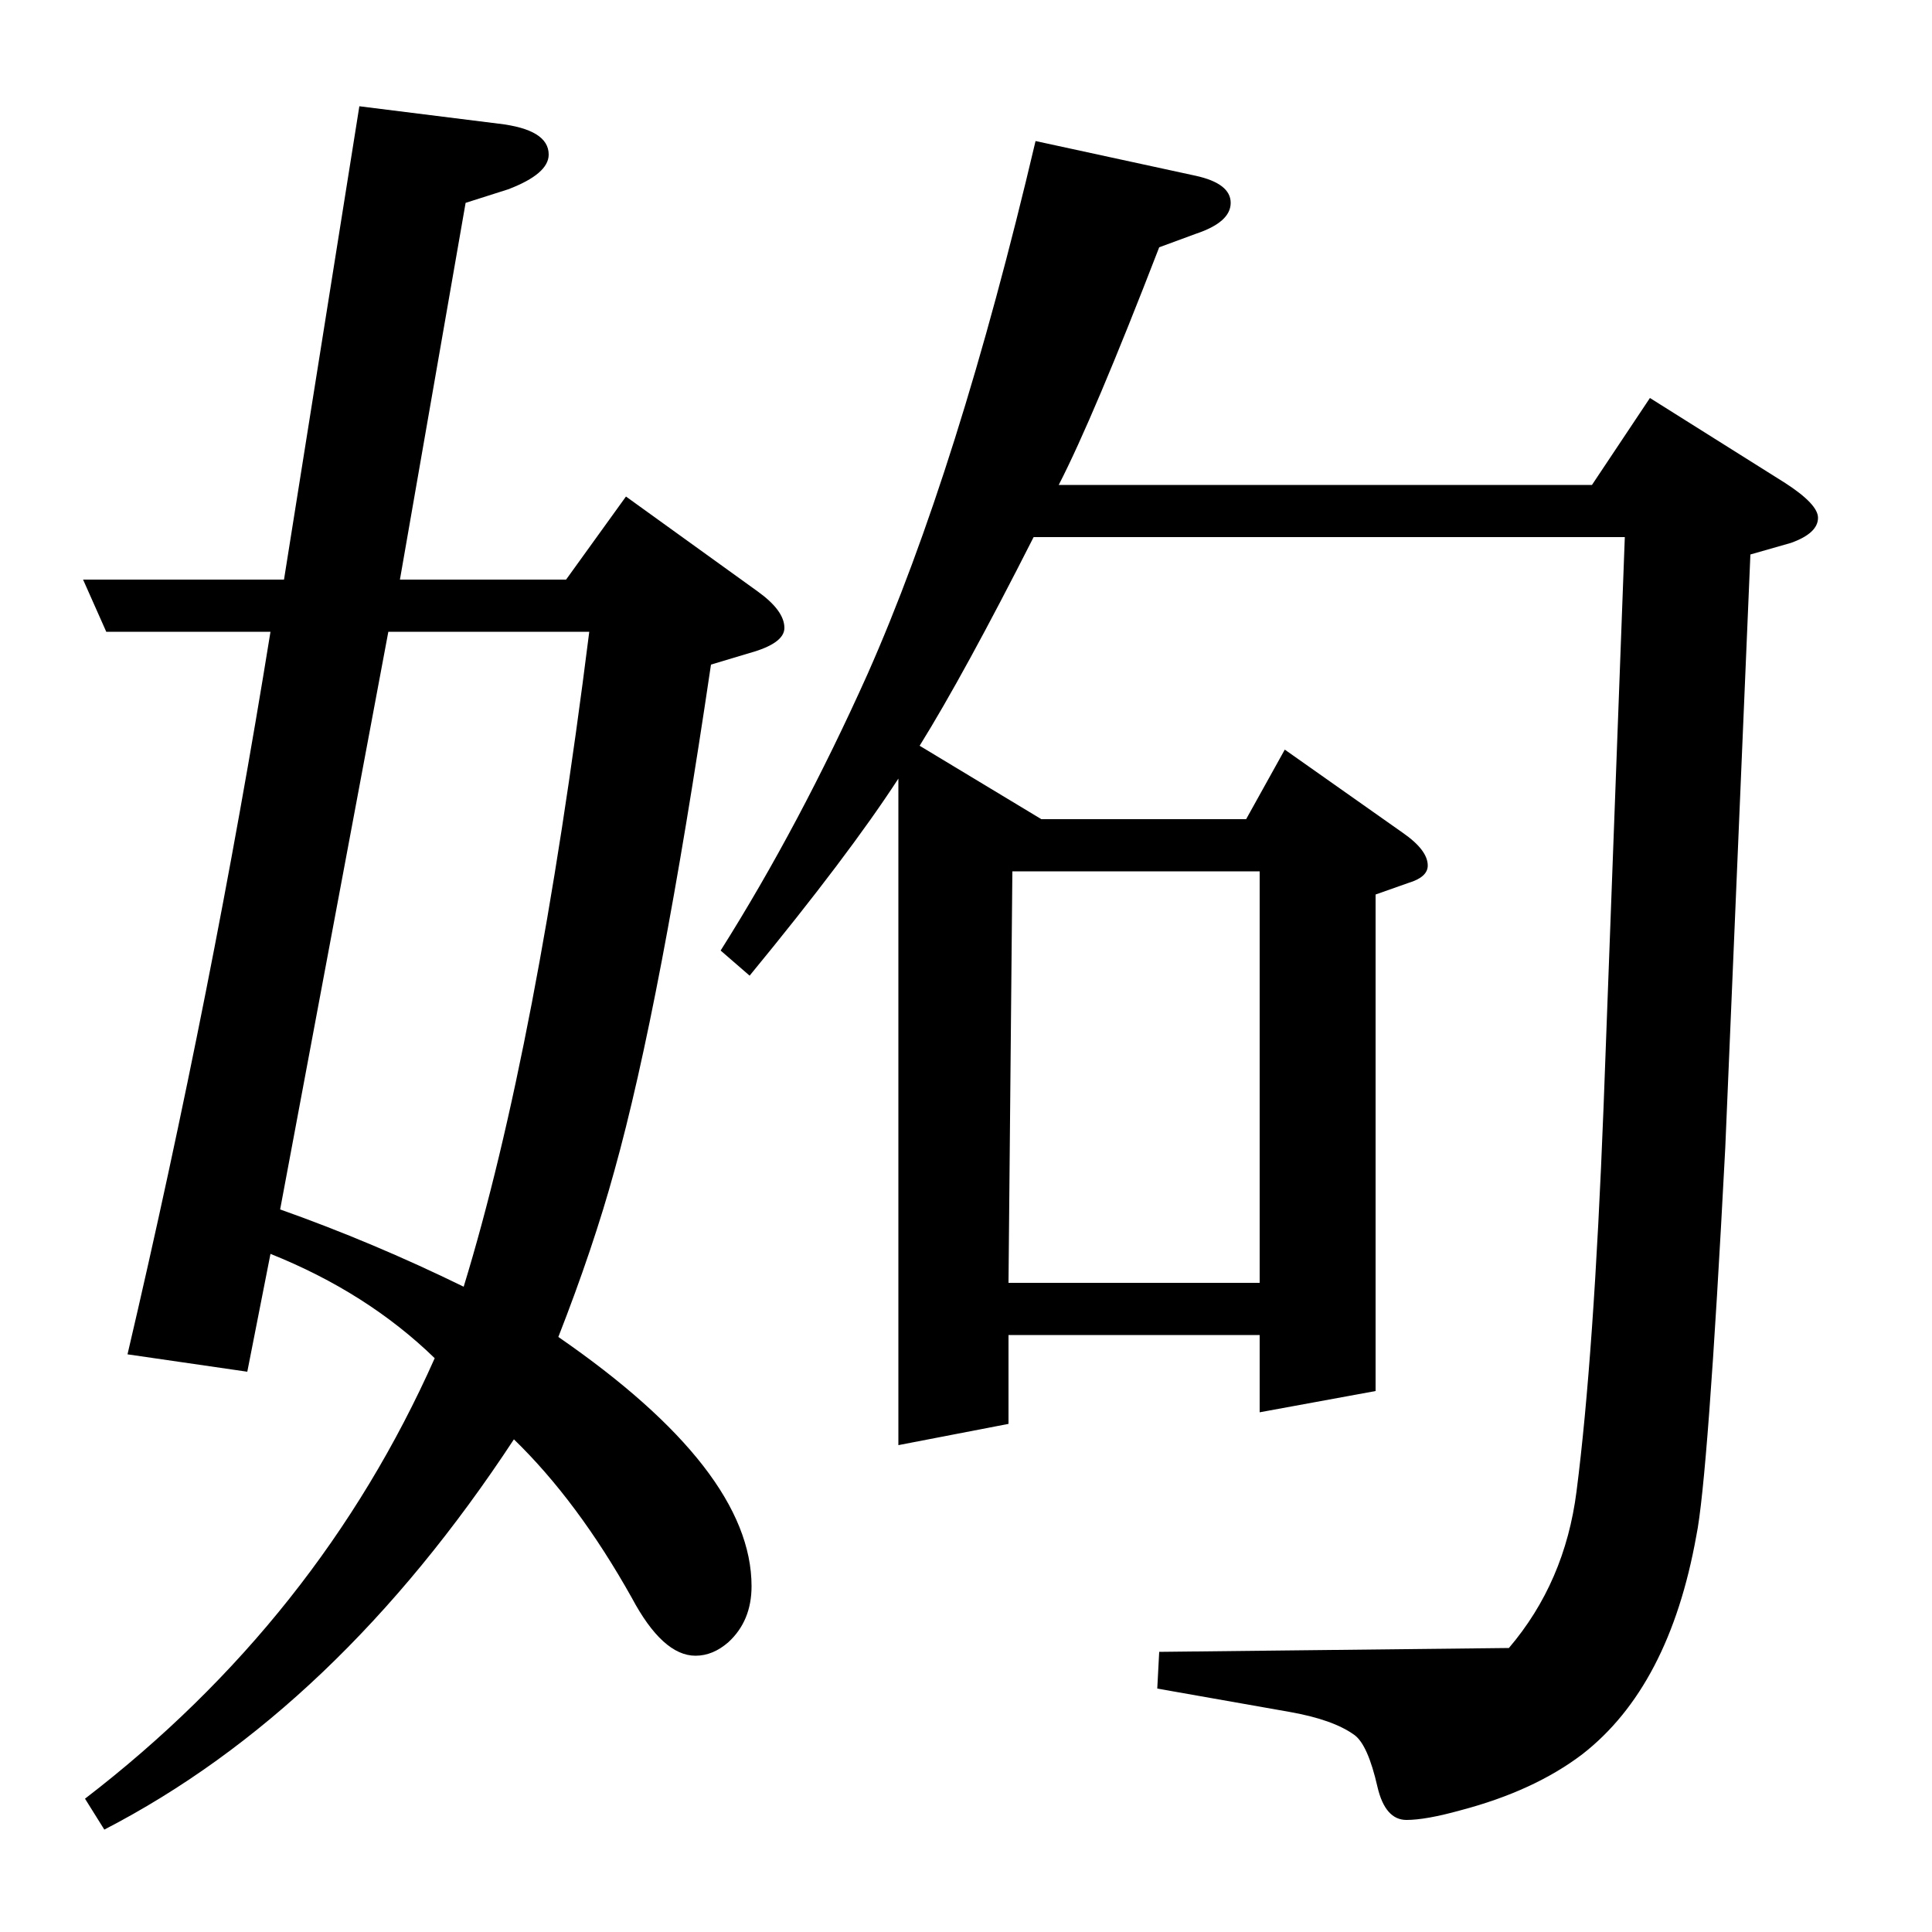 <?xml version="1.0" standalone="no"?>
<!DOCTYPE svg PUBLIC "-//W3C//DTD SVG 1.1//EN" "http://www.w3.org/Graphics/SVG/1.1/DTD/svg11.dtd" >
<svg xmlns="http://www.w3.org/2000/svg" xmlns:xlink="http://www.w3.org/1999/xlink" version="1.1" viewBox="0 -120 1000 1000">
  <g transform="matrix(1 0 0 -1 0 880)">
   <path fill="currentColor"
d="M44 69q121 93 181 228q-35 34 -85 54l-12 -61l-62 9q44 188 74 374h-85l-12 27h104l39 245l72 -9q26 -3 26 -16q0 -10 -21 -18l-22 -7l-34 -195h86l31 43l68 -49q14 -10 14 -19q0 -8 -18 -13l-20 -6q-26 -176 -50 -262q-11 -40 -29 -86q100 -69 100 -129q0 -18 -12 -29
q-8 -7 -17 -7q-17 0 -33 30q-28 50 -61 82q-92 -140 -212 -202zM145 374q48 -17 95 -40q38 124 65 339h-104zM373 508q41 65 76 143q47 106 87 276l83 -18q18 -4 18 -14t-18 -16l-19 -7q-34 -88 -52 -123h276l30 45l70 -44q17 -11 17 -18q0 -8 -14 -13l-21 -6l-13 -307
q-9 -172 -15 -201q-14 -78 -59 -113q-25 -19 -63 -29q-18 -5 -28 -5q-11 0 -15 17q-5 22 -12 27q-11 8 -34 12l-68 12l1 19l181 2q29 34 35 81q9 70 14 199l11 295h-306q-36 -71 -59 -108l63 -38h106l20 36l61 -43q13 -9 13 -17q0 -6 -10 -9l-17 -6v-257l-60 -11v40h-130
v-46l-57 -11v345q-26 -40 -77 -102zM524 549l-2 -213h130v213h-128z" />
  </g>

</svg>
